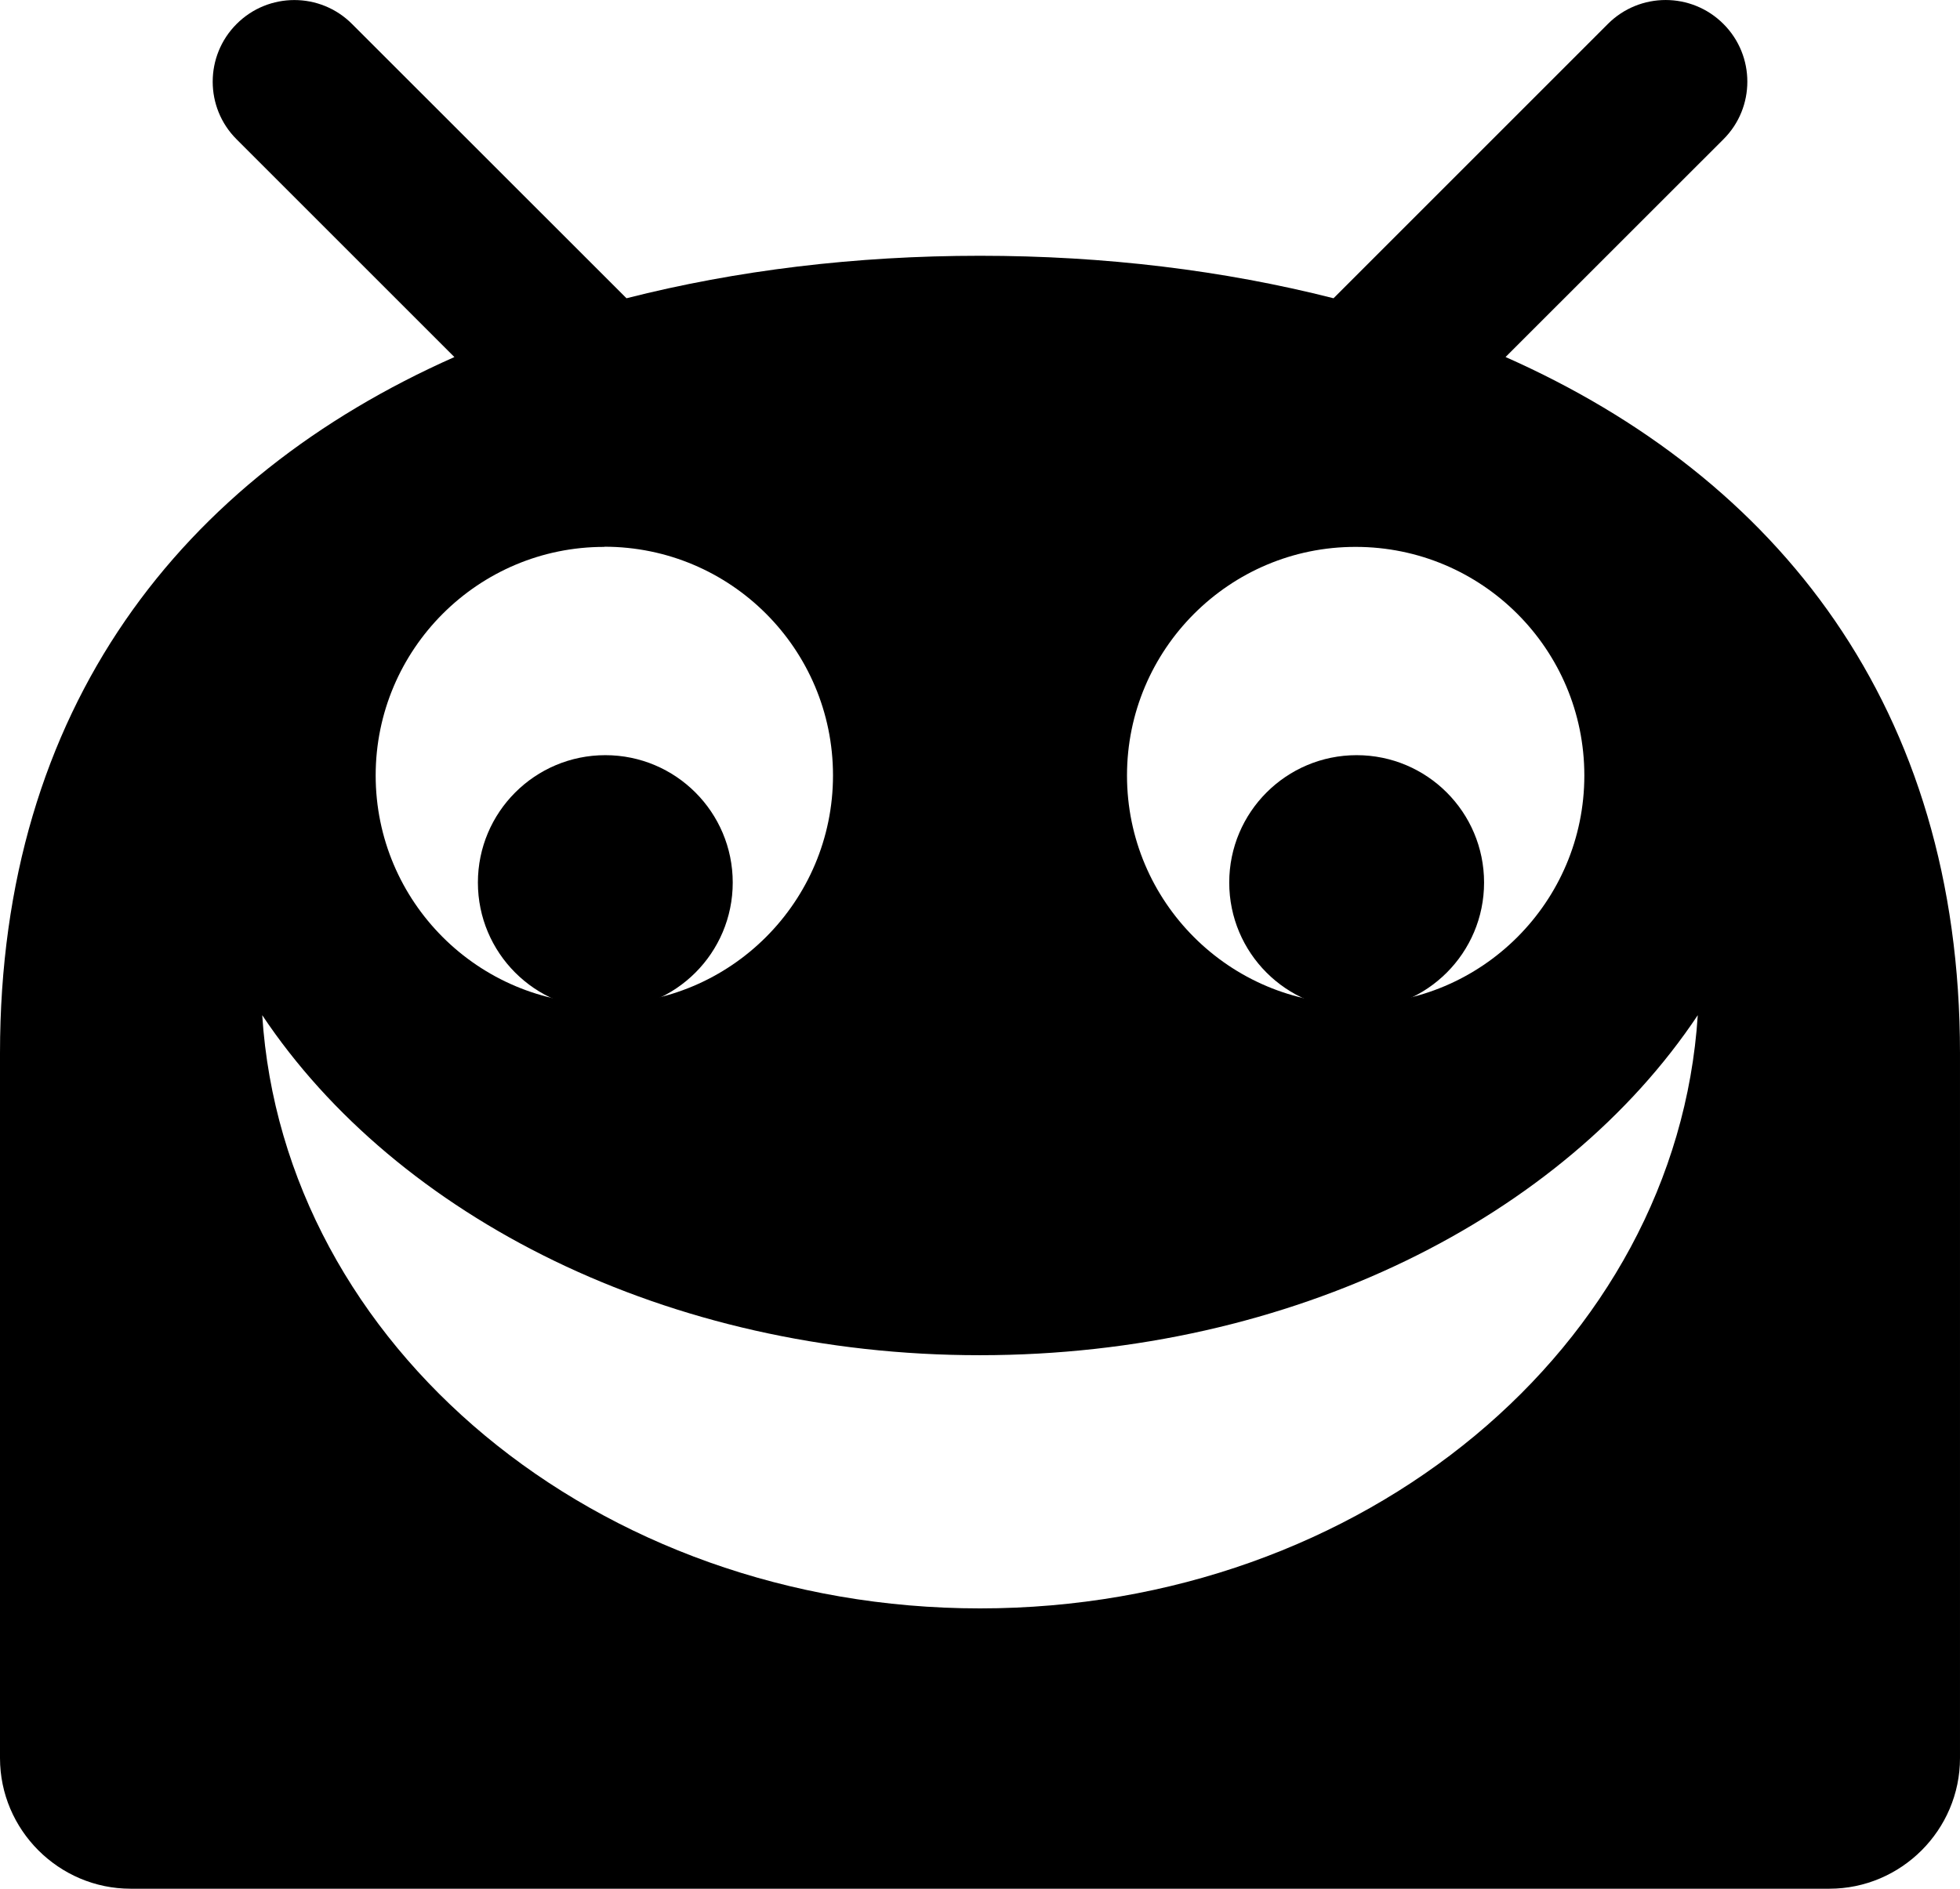 <?xml version="1.0" encoding="utf-8"?>
<!-- Generator: Adobe Illustrator 15.0.2, SVG Export Plug-In . SVG Version: 6.00 Build 0)  -->
<!DOCTYPE svg PUBLIC "-//W3C//DTD SVG 1.1//EN" "http://www.w3.org/Graphics/SVG/1.1/DTD/svg11.dtd">
<svg version="1.1" id="Layer_1" xmlns="http://www.w3.org/2000/svg" xmlns:xlink="http://www.w3.org/1999/xlink" x="0px" y="0px"
	 width="200px" height="192.771px" viewBox="355.841 236.754 200 192.771" enable-background="new 355.841 236.754 200 192.771"
	 xml:space="preserve">
<g id="Happy_Droid">
	<path d="M355.841,416.192c0,7.334,6.002,13.333,13.333,13.333h173.333c7.335,0,13.333-5.999,13.333-13.333v-71.949
		c0-35.282-18.567-58.724-46.371-71.05l22.23-22.222c3.255-3.242,3.255-8.524,0-11.775c-3.255-3.255-8.533-3.255-11.788,0
		l-27.995,27.999c-11.22-2.852-23.359-4.336-36.076-4.336c-12.713,0-24.861,1.484-36.072,4.336L391.761,239.2
		c-3.242-3.255-8.524-3.255-11.775,0c-3.255,3.251-3.255,8.533,0,11.775l22.222,22.222c-27.795,12.326-46.367,35.772-46.367,71.05
		V416.192L355.841,416.192z M494.175,292.572c12.881,0,23.333,10.442,23.333,23.333c0,12.882-10.452,23.333-23.333,23.333
		c-12.887,0-23.334-10.451-23.334-23.333c0-12.864,10.451-23.351,23.338-23.333H494.175z M417.508,292.555
		c12.882,0,23.333,10.442,23.333,23.342c0,12.878-10.451,23.333-23.333,23.333c-12.887,0-23.333-10.455-23.333-23.333
		c0-12.855,10.45-23.342,23.337-23.324L417.508,292.555z M455.841,375.072c31.897,0,59.519-14.106,73.242-34.705
		c-2.17,33.741-34.08,60.547-73.242,60.547c-39.158,0-71.072-26.806-73.242-60.547c13.729,20.586,41.358,34.722,73.226,34.705
		H455.841z"/>
</g>
<path d="M417.608,313.83c-7.181,0-13.002,5.821-13.002,13.002c0,7.18,5.821,13.002,13.002,13.002s13.002-5.822,13.002-13.002
	C430.61,319.651,424.789,313.83,417.608,313.83z M494.275,313.83c-7.181,0-13.002,5.821-13.002,13.002
	c0,7.18,5.821,13.002,13.002,13.002s13.002-5.822,13.002-13.002C507.277,319.651,501.456,313.83,494.275,313.83z"/>
</svg>
